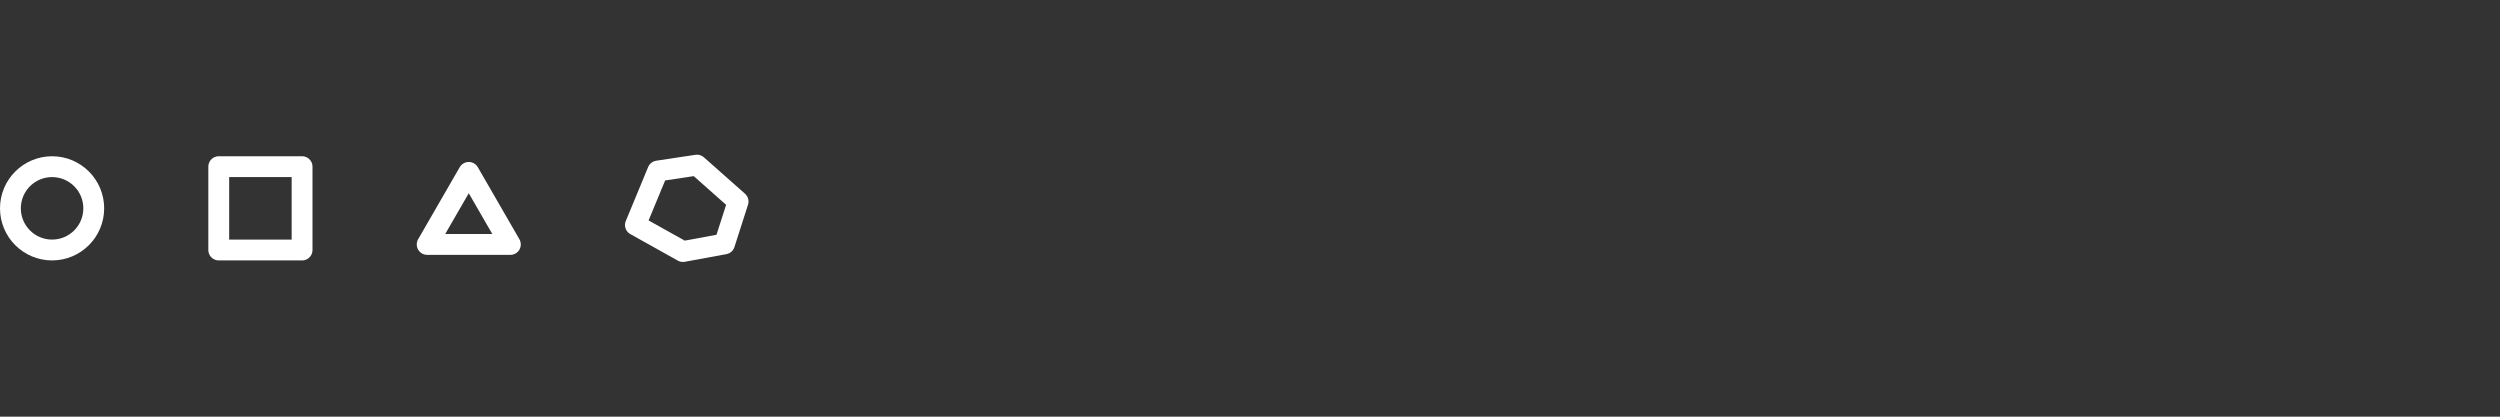<?xml version="1.0" encoding="UTF-8" standalone="no"?>
<!-- Created with Inkscape (http://www.inkscape.org/) -->

<svg
   width="6in"
   height="1in"
   viewBox="0 0 152.4 25.4"
   version="1.1"
   id="svg5"
   inkscape:version="1.3.2 (091e20e, 2023-11-25, custom)"
   sodipodi:docname="Particles.svg"
   inkscape:export-filename="Attack Particle.png"
   inkscape:export-xdpi="256"
   inkscape:export-ydpi="256"
   xmlns:inkscape="http://www.inkscape.org/namespaces/inkscape"
   xmlns:sodipodi="http://sodipodi.sourceforge.net/DTD/sodipodi-0.dtd"
   xmlns="http://www.w3.org/2000/svg"
   xmlns:svg="http://www.w3.org/2000/svg">
  <rect x="0" y="0" width="152.4" height="25.4" fill="#333333" stroke="none"/>
  <sodipodi:namedview
     id="namedview7"
     pagecolor="#505050"
     bordercolor="#eeeeee"
     borderopacity="1"
     inkscape:pageshadow="0"
     inkscape:pageopacity="0"
     inkscape:pagecheckerboard="0"
     inkscape:document-units="in"
     showgrid="false"
     units="in"
     inkscape:zoom="6.9209672"
     inkscape:cx="153.95247"
     inkscape:cy="51.510142"
     inkscape:window-width="2560"
     inkscape:window-height="1377"
     inkscape:window-x="1912"
     inkscape:window-y="-8"
     inkscape:window-maximized="1"
     inkscape:current-layer="layer1"
     inkscape:showpageshadow="0"
     inkscape:deskcolor="#d1d1d1" />
  <defs
     id="defs2" />
  <g
     inkscape:label="Layer 1"
     inkscape:groupmode="layer"
     id="layer1">
    <circle
       style="fill:none;stroke:#ffffff;stroke-width:1.27;stroke-linecap:round;stroke-linejoin:round;stroke-dasharray:none;stroke-dashoffset:76.8"
       id="path1"
       cx="3.175"
       cy="12.7"
       inkscape:export-filename="Death Particle.png"
       inkscape:export-xdpi="256"
       inkscape:export-ydpi="256"
       r="2.54" />
    <rect
       style="fill:none;stroke:#ffffff;stroke-width:1.27;stroke-linecap:round;stroke-linejoin:round;stroke-dashoffset:76.8"
       id="rect1"
       width="5.08"
       height="5.08"
       x="13.335"
       y="10.16"
       inkscape:export-filename="Attack Particle.png"
       inkscape:export-xdpi="256"
       inkscape:export-ydpi="256" />
    <path
       sodipodi:type="star"
       style="fill:none;stroke:#ffffff;stroke-width:1.032;stroke-linecap:round;stroke-linejoin:round;stroke-dasharray:none;stroke-dashoffset:76.8;stroke-opacity:1"
       id="path2"
       inkscape:flatsided="true"
       sodipodi:sides="3"
       sodipodi:cx="15.78678"
       sodipodi:cy="15.246137"
       sodipodi:r1="2.3788297"
       sodipodi:r2="1.1894149"
       sodipodi:arg1="-1.5707963"
       sodipodi:arg2="-0.52359878"
       inkscape:rounded="0"
       inkscape:randomized="0"
       d="m 15.787,12.867 2.06,3.568 -4.12,-1e-6 z"
       inkscape:transform-center-y="-0.73188491"
       transform="matrix(1.231,0,0,1.231,9.142,-5.331)" />
    <path
       id="path3"
       style="fill:none;stroke:#ffffff;stroke-width:1.27;stroke-linecap:round;stroke-linejoin:round;stroke-dashoffset:76.8"
       inkscape:transform-center-x="-0.11970491"
       inkscape:transform-center-y="-0.017013543"
       d="m 44.995,12.285 -0.829,2.582 -2.535,0.467 -2.896,-1.618 1.363,-3.291 2.39,-0.36 z"
       sodipodi:nodetypes="ccccccc"
       inkscape:export-filename="Freeze Particle.png"
       inkscape:export-xdpi="256"
       inkscape:export-ydpi="256" />
  </g>
</svg>
